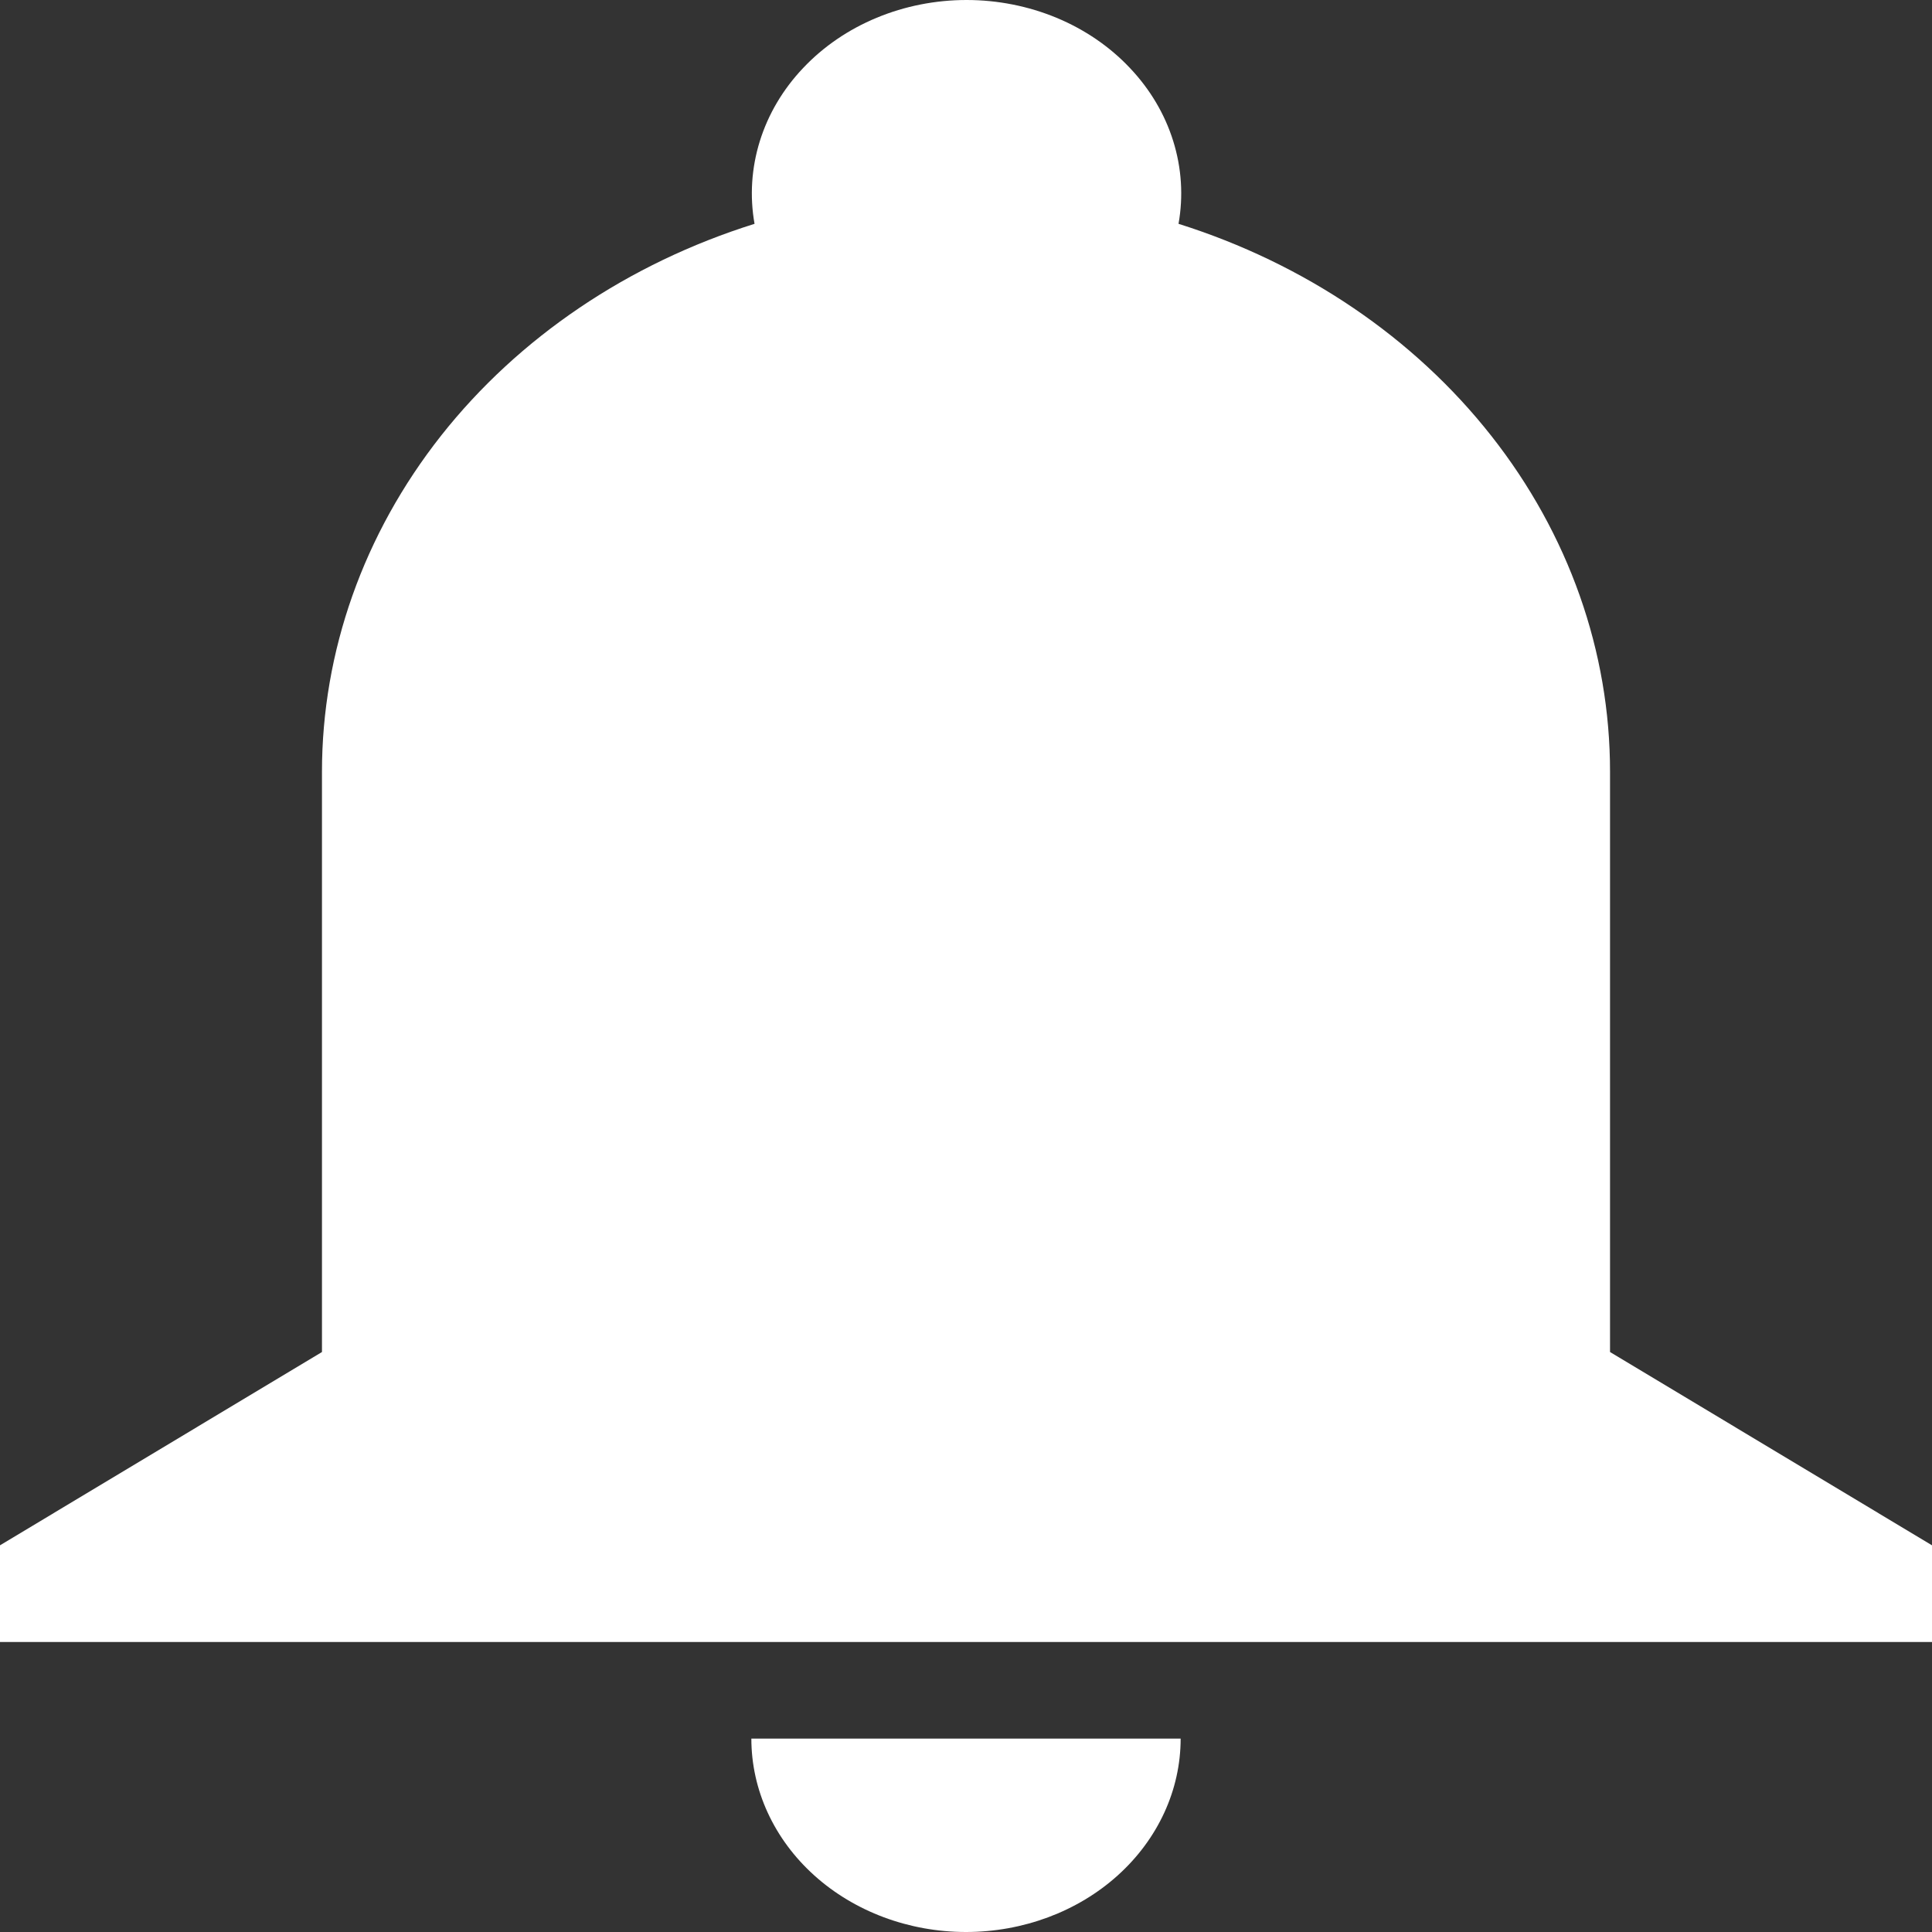 <svg width="20" height="20" viewBox="0 0 20 20" fill="none" xmlns="http://www.w3.org/2000/svg">
<rect x="0" y="0" width="20" height="20" fill="#333333" stroke="none"/>
<path d="M3.333 7.991C3.333 6.744 3.764 5.527 4.566 4.51C5.369 3.493 6.503 2.727 7.811 2.317C7.76 2.031 7.779 1.739 7.866 1.46C7.953 1.181 8.106 0.923 8.315 0.703C8.524 0.482 8.783 0.305 9.075 0.184C9.366 0.063 9.684 0 10.006 0C10.327 0 10.645 0.063 10.937 0.184C11.228 0.305 11.488 0.482 11.696 0.703C11.905 0.923 12.058 1.181 12.145 1.46C12.232 1.739 12.251 2.031 12.2 2.317C13.506 2.728 14.638 3.495 15.438 4.512C16.239 5.529 16.668 6.745 16.667 7.991V13.996L20 15.997V16.998H0V15.997L3.333 13.996V7.991ZM12.222 17.998C12.222 18.529 11.988 19.038 11.571 19.414C11.155 19.789 10.589 20 10 20C9.411 20 8.845 19.789 8.429 19.414C8.012 19.038 7.778 18.529 7.778 17.998H12.222Z" fill="white"/>
</svg>
